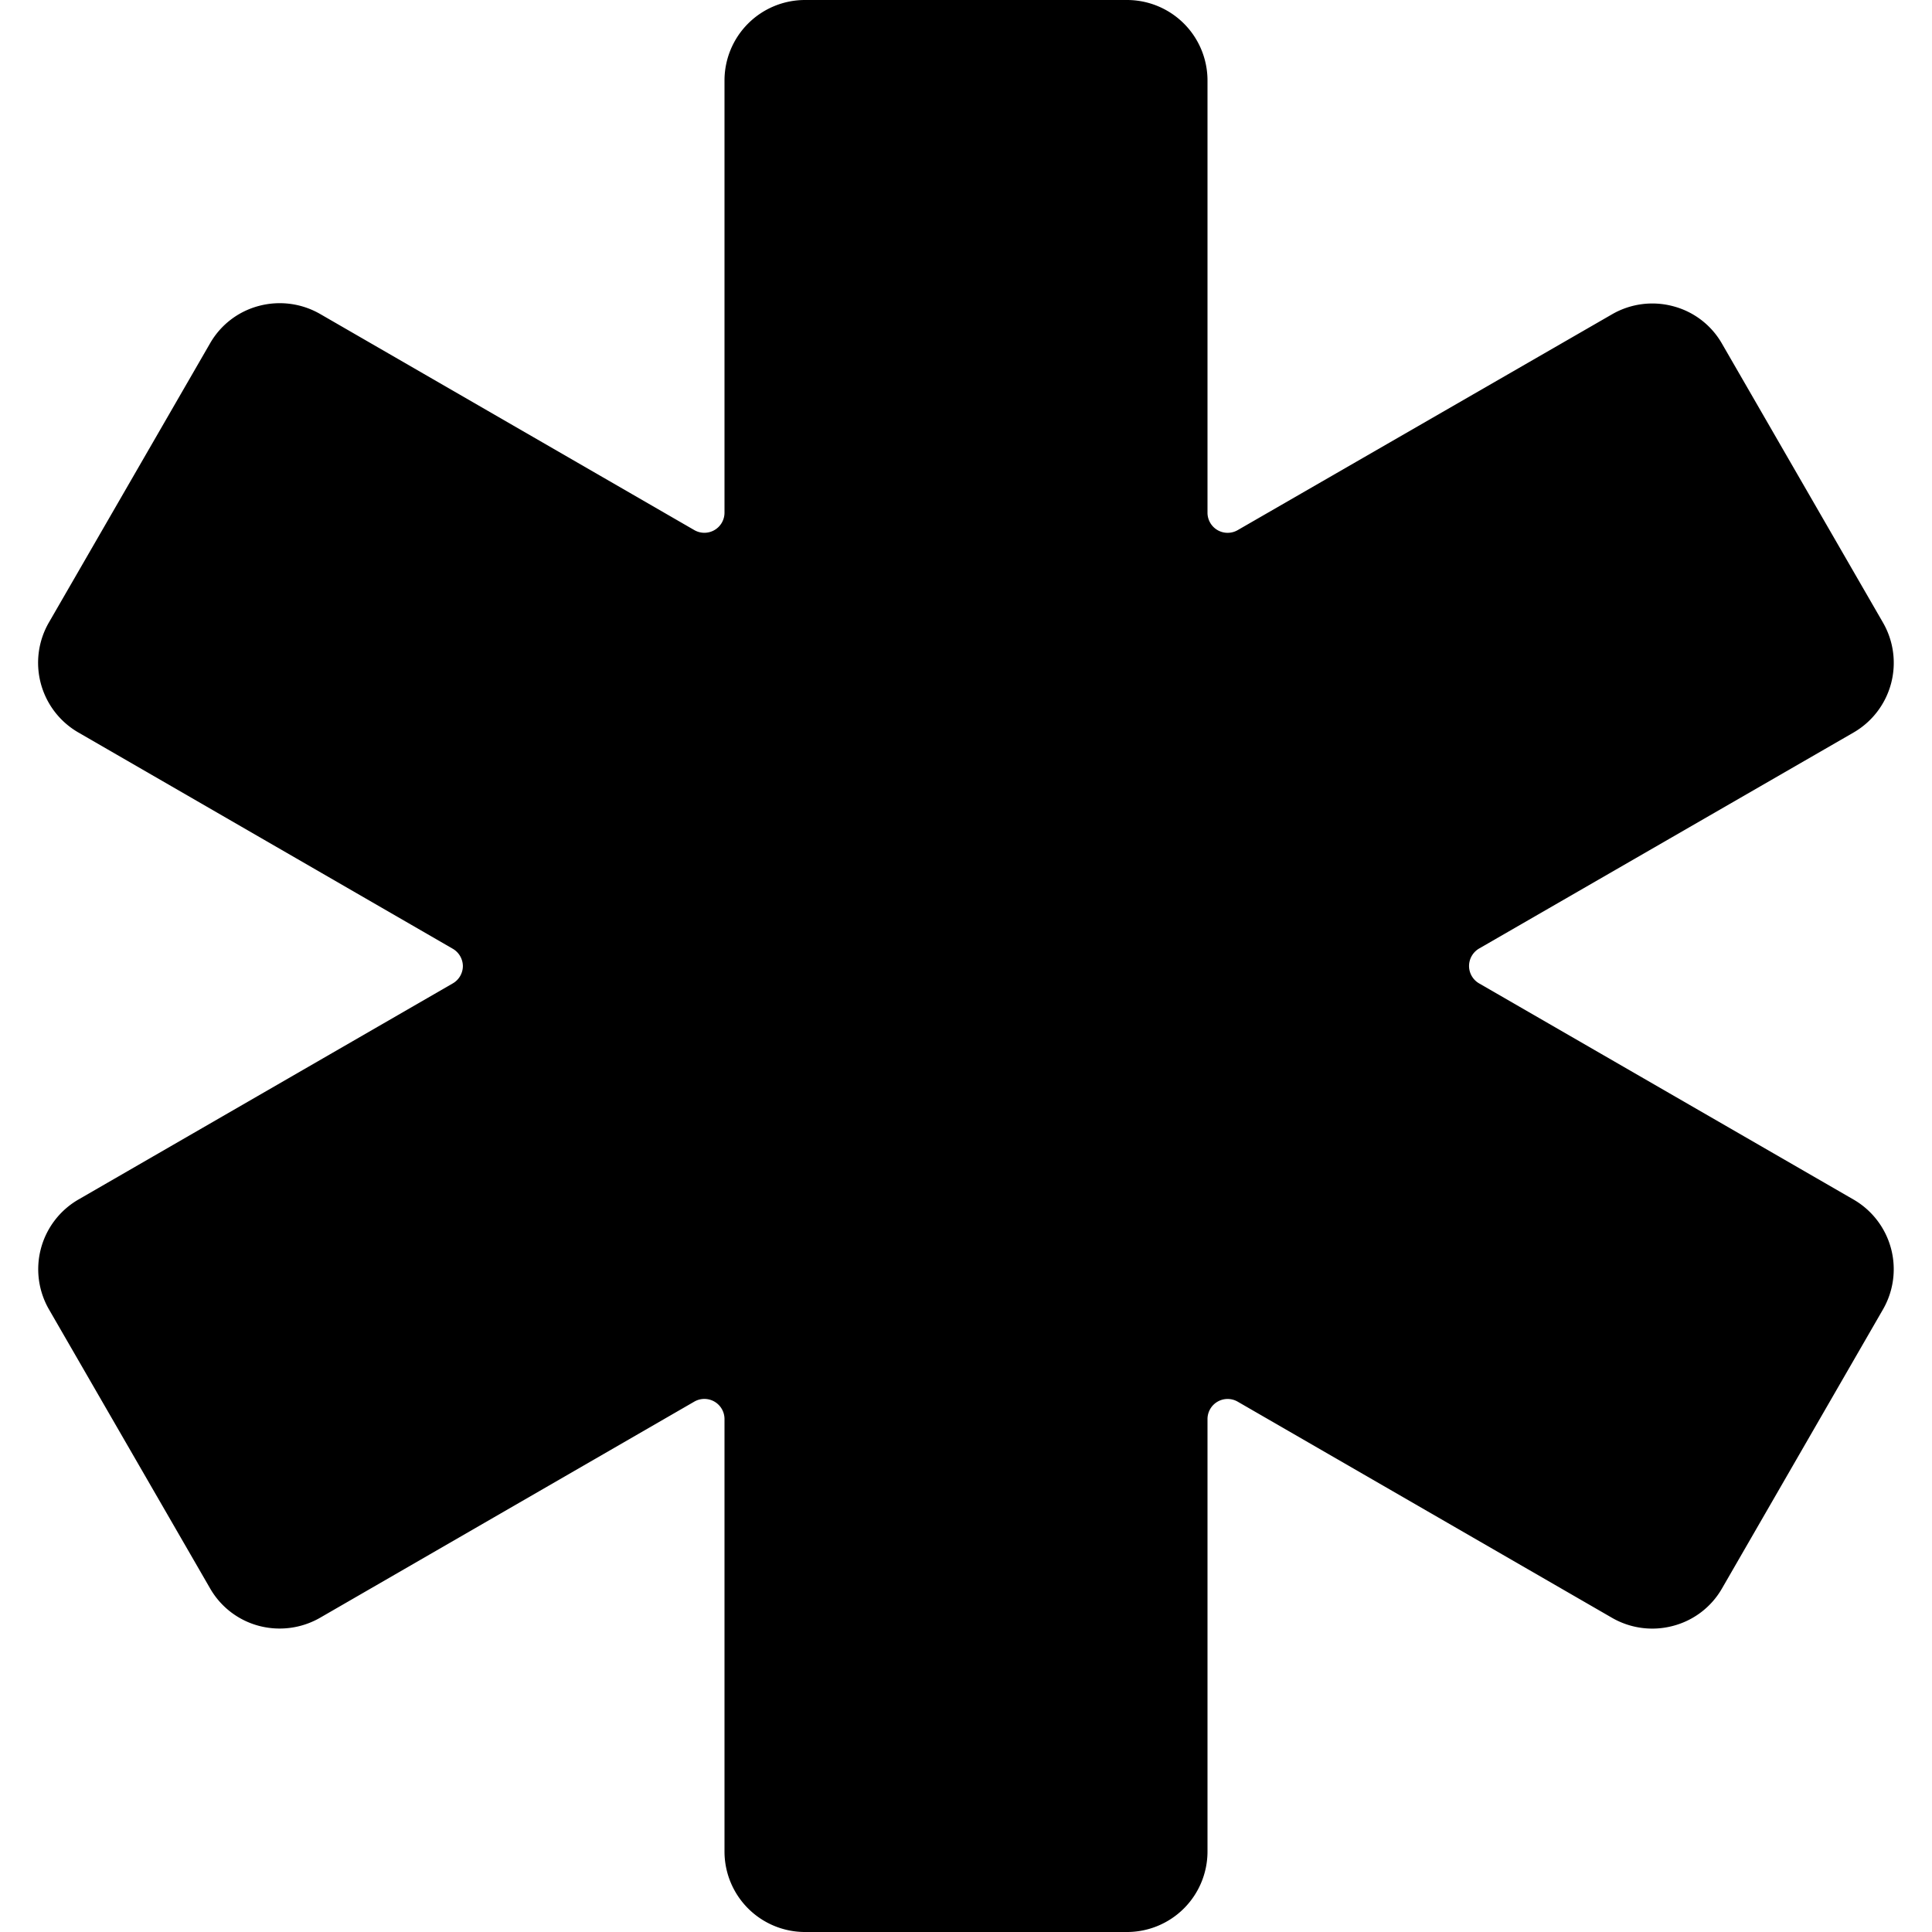 <svg id="Bold" xmlns="http://www.w3.org/2000/svg" viewBox="0 0 24 24"><title>medical-hospital</title><path d="M23.39,16.268a1,1,0,0,0-.365-1.367l-4.651-2.685A.25.25,0,0,1,18.249,12a.252.252,0,0,1,.125-.217L23.025,9.1a1,1,0,0,0,.366-1.366l-2-3.465a.986.986,0,0,0-.607-.465,1,1,0,0,0-.758.1L15.374,6.586A.25.25,0,0,1,15,6.37V1a1,1,0,0,0-1-1H10A1,1,0,0,0,9,1V6.369a.25.25,0,0,1-.375.216L3.976,3.9a1.006,1.006,0,0,0-.759-.1.989.989,0,0,0-.608.466l-2,3.464A1,1,0,0,0,.975,9.1l4.65,2.686A.252.252,0,0,1,5.75,12a.25.25,0,0,1-.125.216L.976,14.9a1,1,0,0,0-.367,1.367l2,3.463a.991.991,0,0,0,.608.467,1.008,1.008,0,0,0,.758-.1l4.649-2.685A.25.25,0,0,1,9,17.628V23a1,1,0,0,0,1,1h4a1,1,0,0,0,1-1V17.628a.25.25,0,0,1,.375-.216l4.65,2.685a1,1,0,0,0,.759.1.989.989,0,0,0,.608-.466Z"/></svg>